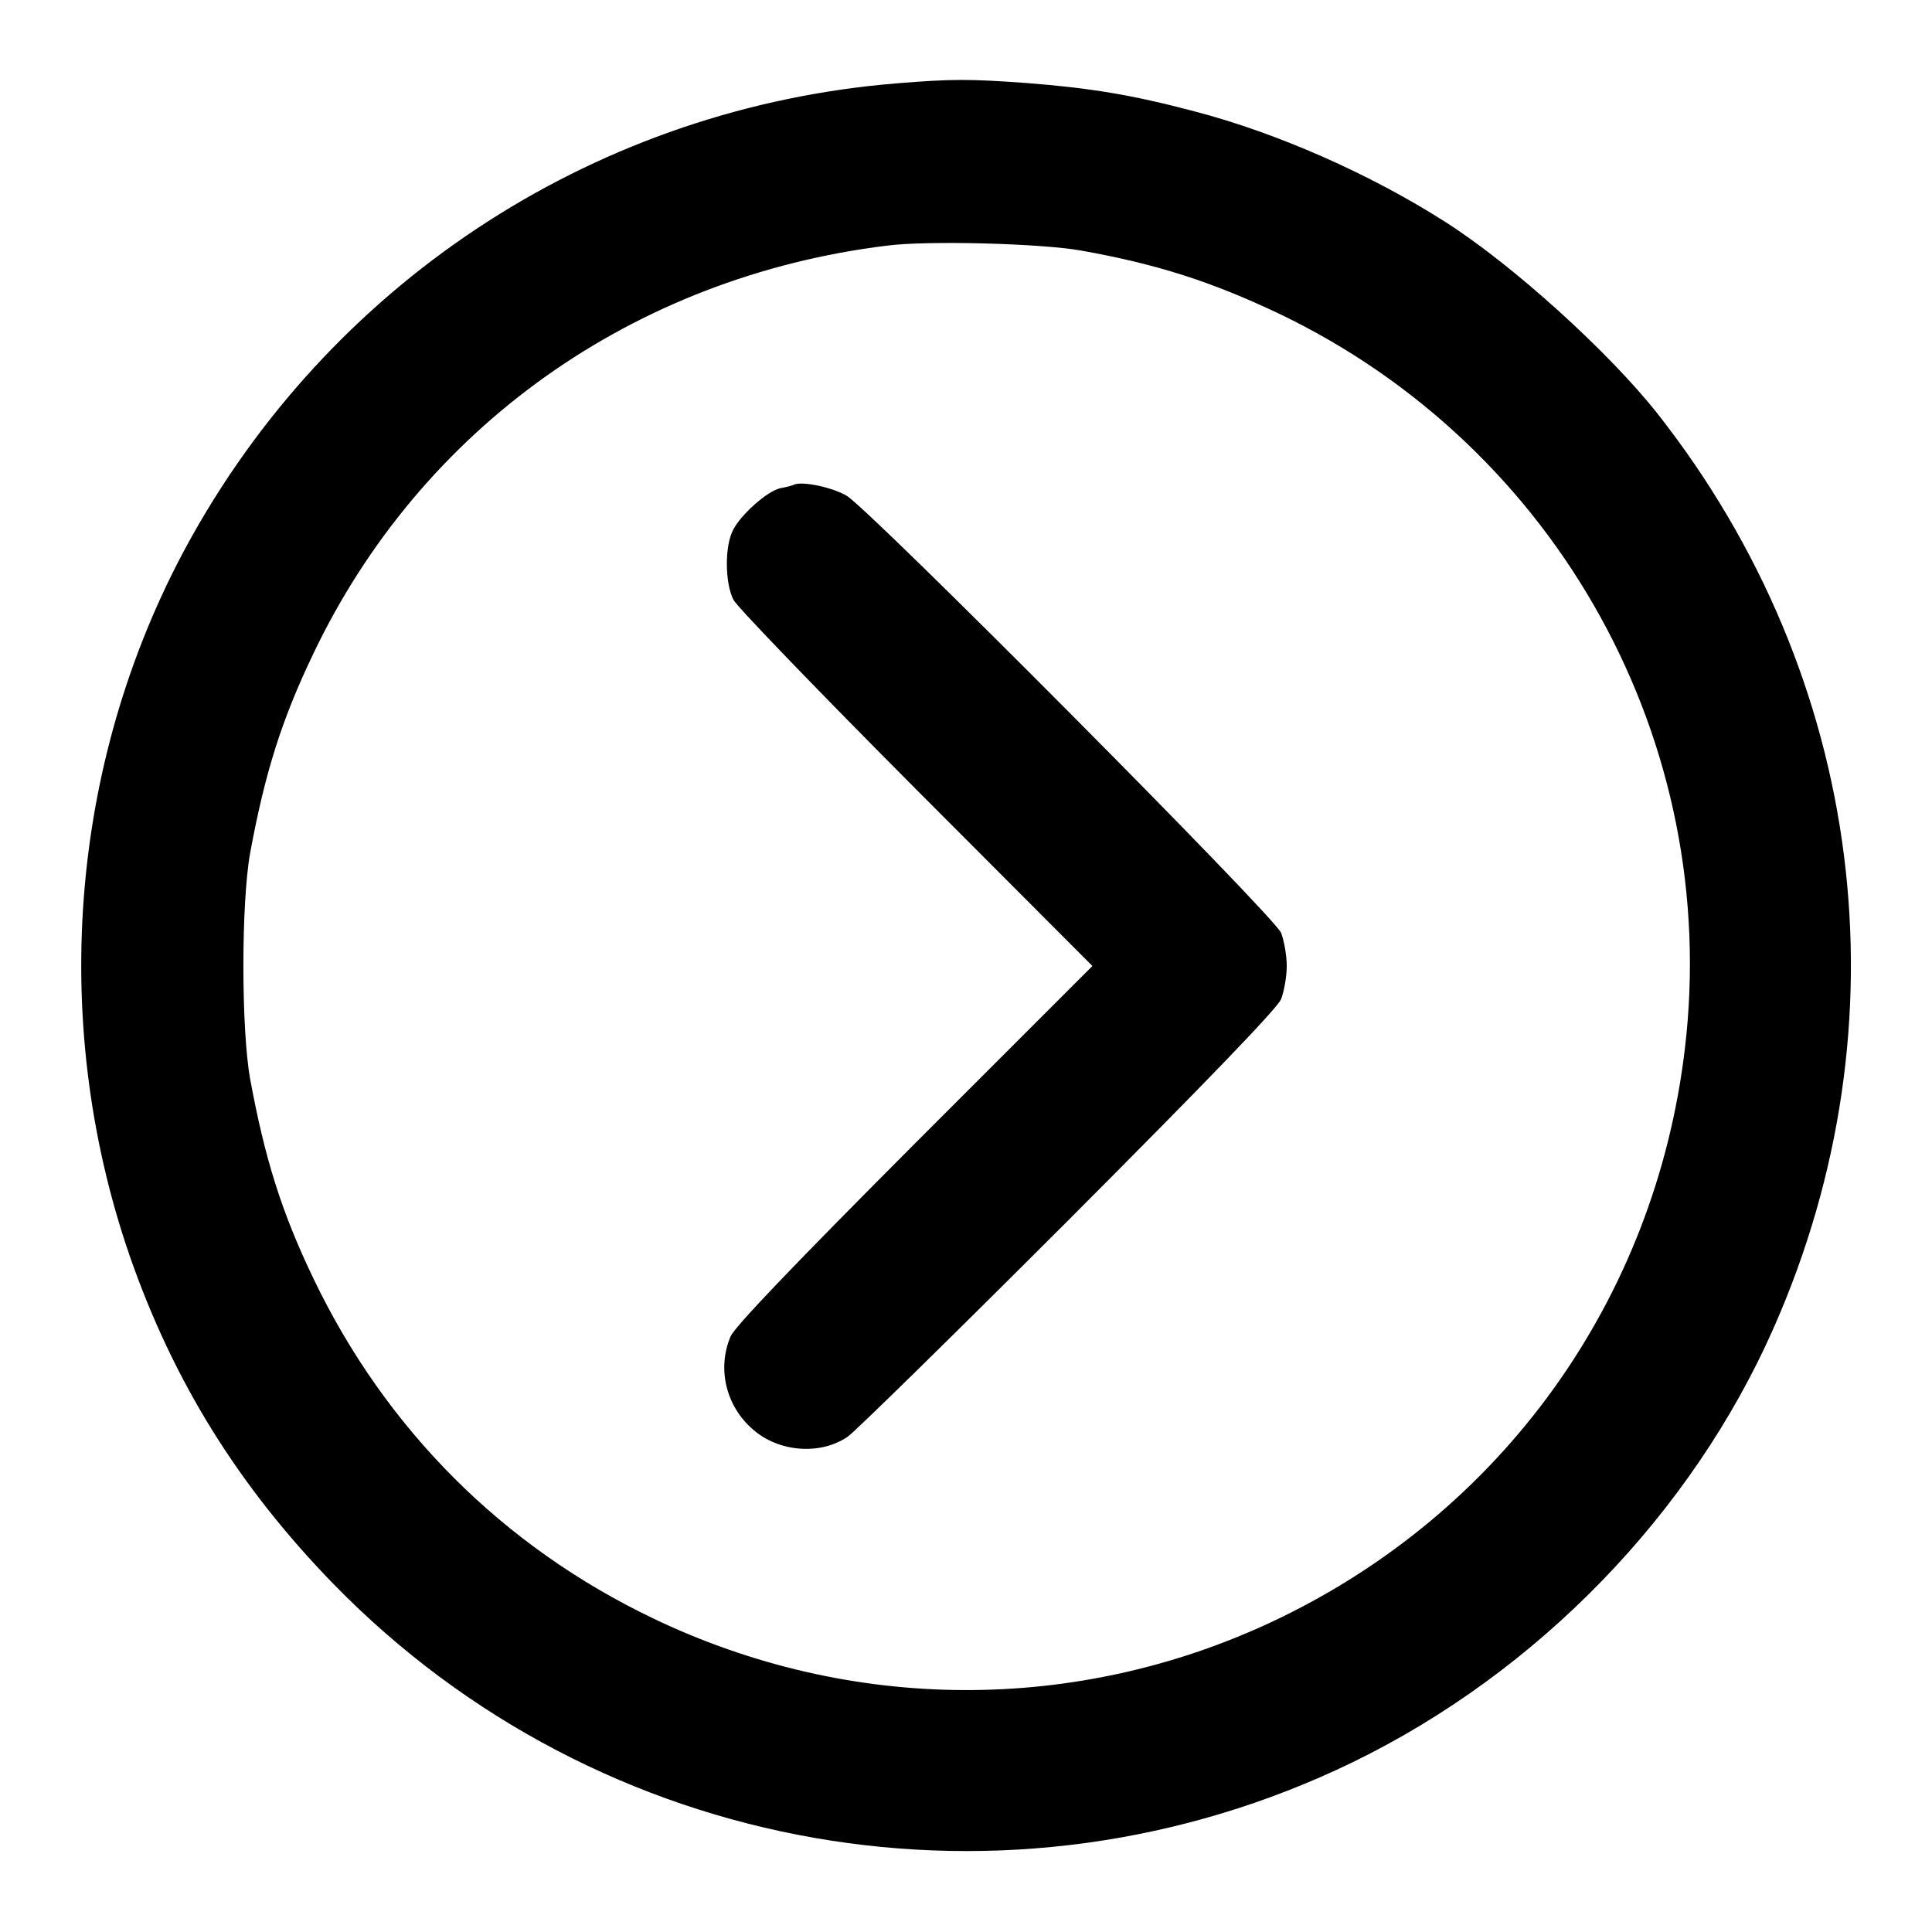 <?xml version="1.0" standalone="no"?>
<!DOCTYPE svg PUBLIC "-//W3C//DTD SVG 20010904//EN"
 "http://www.w3.org/TR/2001/REC-SVG-20010904/DTD/svg10.dtd">
<svg version="1.0" xmlns="http://www.w3.org/2000/svg"
 width="512pt" height="512pt" viewBox="0 0 512 512"
 preserveAspectRatio="xMidYMid meet">

<g transform="translate(0,512) scale(0.1,-0.1)"
fill="#000000" stroke="none">
<path d="M2375 4899 c-782 -64 -1478 -510 -1864 -1196 -324 -576 -385 -1281
-167 -1912 116 -333 289 -611 540 -869 705 -723 1792 -913 2701 -472 491 239
898 659 1115 1150 358 809 242 1724 -306 2422 -129 164 -385 396 -564 510
-199 127 -446 236 -665 293 -166 44 -277 62 -445 75 -150 11 -199 11 -345 -1z
m490 -443 c202 -36 347 -83 524 -167 740 -354 1173 -1138 1076 -1949 -79 -665
-485 -1230 -1090 -1516 -522 -246 -1120 -244 -1644 7 -399 191 -709 502 -900
900 -85 177 -129 318 -168 529 -24 133 -24 467 0 600 39 211 83 352 168 529
286 598 847 997 1519 1080 107 14 408 6 515 -13z"/>
<path d="M2105 3836 c-5 -3 -22 -7 -38 -10 -34 -8 -103 -69 -124 -110 -23 -43
-22 -142 1 -186 10 -19 228 -245 484 -502 l467 -468 -472 -472 c-322 -323
-477 -485 -487 -510 -36 -85 -12 -184 58 -245 69 -62 181 -70 253 -20 21 15
284 273 585 574 376 377 552 560 563 585 8 21 15 60 15 88 0 28 -7 67 -15 88
-19 45 -1088 1120 -1151 1158 -37 22 -115 39 -139 30z"/>
</g>
</svg>
